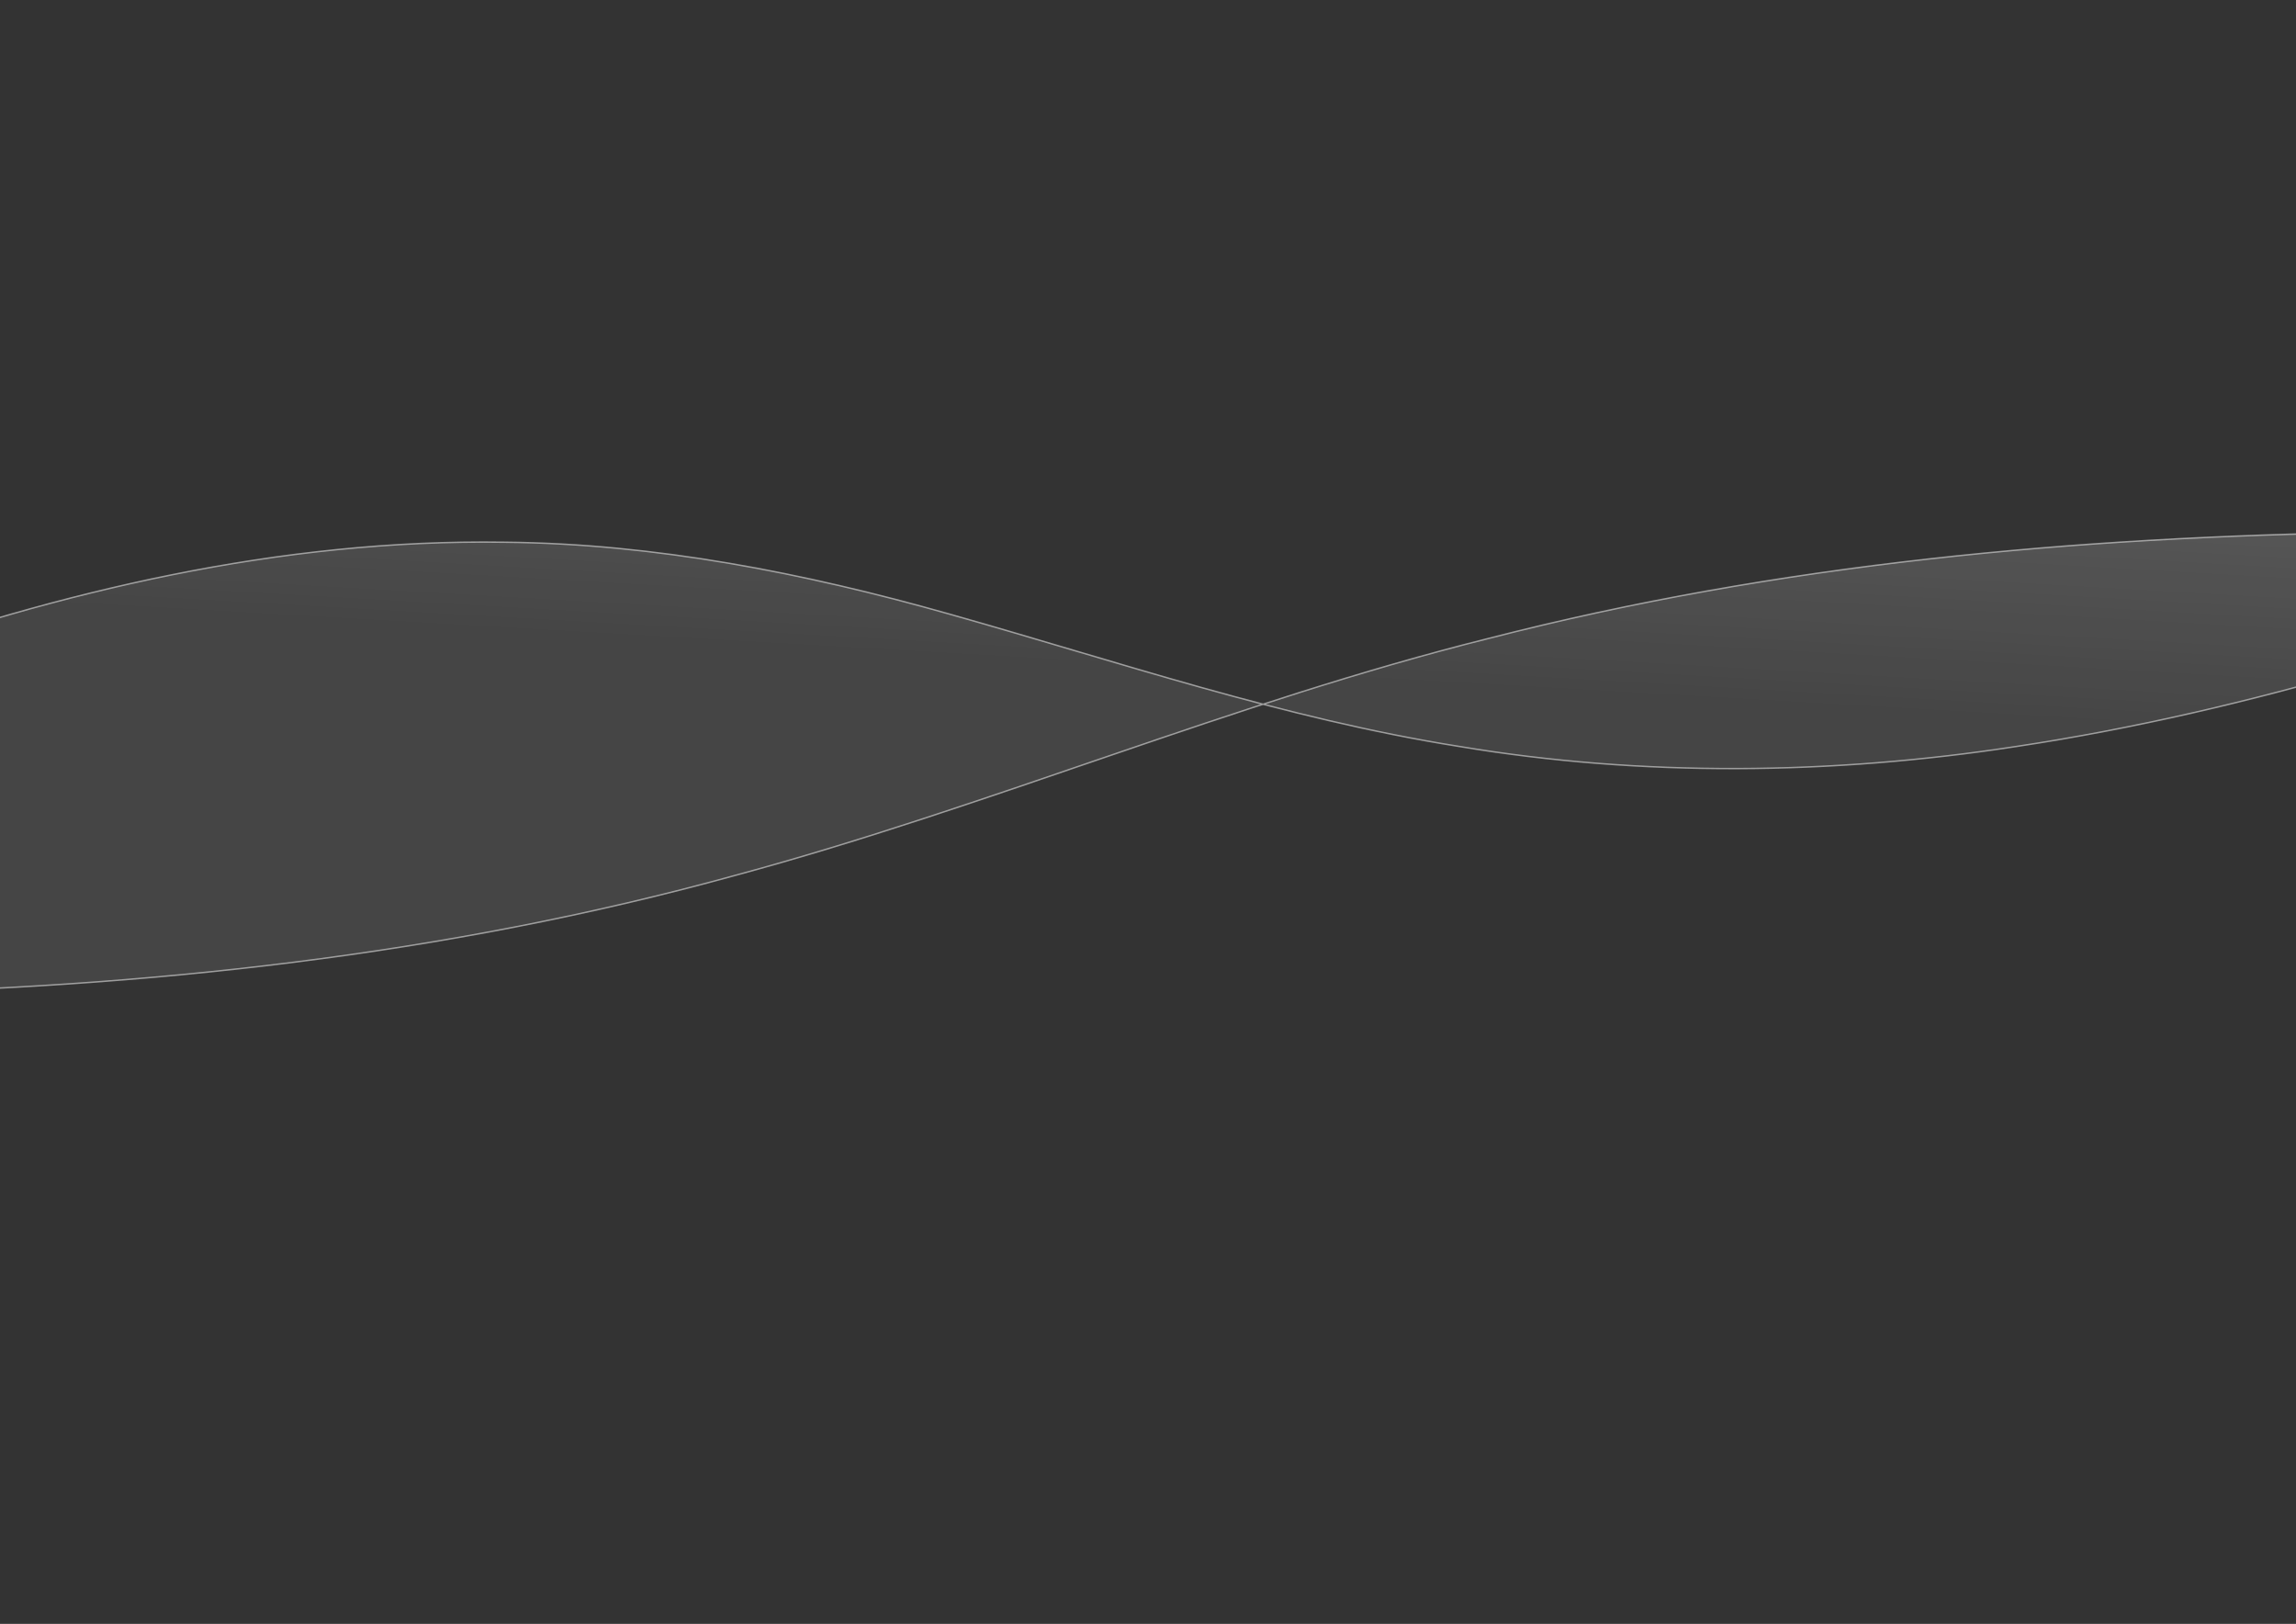 <?xml version="1.0" encoding="UTF-8" standalone="no"?>
<!-- Created with Inkscape (http://www.inkscape.org/) -->

<svg
   xmlns:dc="http://purl.org/dc/elements/1.1/"
   xmlns:cc="http://creativecommons.org/ns#"
   xmlns:rdf="http://www.w3.org/1999/02/22-rdf-syntax-ns#"
   xmlns:svg="http://www.w3.org/2000/svg"
   xmlns="http://www.w3.org/2000/svg"
   xmlns:xlink="http://www.w3.org/1999/xlink"
   xmlns:sodipodi="http://sodipodi.sourceforge.net/DTD/sodipodi-0.dtd"
   xmlns:inkscape="http://www.inkscape.org/namespaces/inkscape"
   width="1488.189"
   height="1052.362"
   viewBox="0 0 1488.189 1052.362"
   id="svg4391"
   version="1.1"
   inkscape:version="0.48.4 r9939"
   sodipodi:docname="waves1.svg">
  <rect x="0" y="0" width="1488.189" height="1052.362" fill="#333333" stroke="none"/>
  <defs
     id="defs4393">
    <linearGradient
       inkscape:collect="always"
       xlink:href="#linearGradient1810"
       id="linearGradient2393"
       gradientUnits="userSpaceOnUse"
       gradientTransform="matrix(7.053,0,0,3.754,-10.382,-3212.26)"
       spreadMethod="pad"
       x1="318.578"
       y1="-62.641"
       x2="351"
       y2="820.594" />
    <linearGradient
       id="linearGradient1810">
      <stop
         style="stop-color:#ffffff;stop-opacity:0.392;"
         offset="0"
         id="stop1811" />
      <stop
         style="stop-color:#fefeff;stop-opacity:0.055;"
         offset="1"
         id="stop1812" />
    </linearGradient>
    <linearGradient
       inkscape:collect="always"
       xlink:href="#linearGradient3109"
       id="linearGradient2390"
       gradientUnits="userSpaceOnUse"
       gradientTransform="matrix(-5.11,0,0,3.968,2.47,-3235.583)"
       x1="-983.559"
       y1="-9.542"
       x2="-932.792"
       y2="592.205" />
    <linearGradient
       id="linearGradient3109">
      <stop
         style="stop-color:#ffffff;stop-opacity:0.906;"
         offset="0"
         id="stop3110" />
      <stop
         style="stop-color:#ffffff;stop-opacity:0.177;"
         offset="1"
         id="stop3111" />
    </linearGradient>
    <linearGradient
       inkscape:collect="always"
       xlink:href="#linearGradient3109"
       id="linearGradient3858"
       gradientUnits="userSpaceOnUse"
       gradientTransform="matrix(-1.473,0,0,1.007,-97.817,-129.075)"
       x1="-983.559"
       y1="-9.542"
       x2="-932.792"
       y2="592.205" />
  </defs>
  <sodipodi:namedview
     id="base"
     pagecolor="#191919"
     bordercolor="#666666"
     borderopacity="1.0"
     inkscape:pageopacity="0.67058824"
     inkscape:pageshadow="2"
     inkscape:zoom="0.175"
     inkscape:cx="1423.2396"
     inkscape:cy="485.74229"
     inkscape:document-units="px"
     inkscape:current-layer="layer1"
     showgrid="false"
     borderlayer="true"
     inkscape:window-width="1600"
     inkscape:window-height="845"
     inkscape:window-x="0"
     inkscape:window-y="30"
     inkscape:window-maximized="1" />
  <g
     inkscape:label="Layer 1"
     inkscape:groupmode="layer"
     id="layer1"
     transform="translate(0,6.3699022e-5)">
    <path
       id="rect2487"
       style="opacity:0.5;fill:url(#linearGradient3858);fill-opacity:1;fill-rule:evenodd;stroke:#ffffff;stroke-width:0.936;stroke-opacity:1"
       d="m -95.772,431.316 c 134.397,-48.107 277.397,-82.134 422.725,-79.933 98.024,0.935 194.643,20.028 287.913,46.422 109.453,30.836 217.37,67.858 330.586,85.88 119.201,19.95 242.038,18.428 361.353,0.101 76.751,-11.574 152.382,-29.396 226.478,-51.098 0,-186.633 0,-373.266 0,-559.899 -543.019,0 -1086.037,0 -1629.055,0 0,186.176 0,372.352 0,558.527 z m -5.036,212.707 C 93.287,639.853 287.713,619.531 477.038,567.173 641.119,522.8 799.963,454.947 964.754,413.763 1152.987,365.267 1345.968,347.829 1538.32,345.045 c 0,-155.26 0,-310.521 0,-465.781 -546.376,0 -1092.752,0 -1639.127,0 0,254.919 0,509.839 0,764.759 z"
       inkscape:connector-curvature="0" />
  </g>
</svg>
